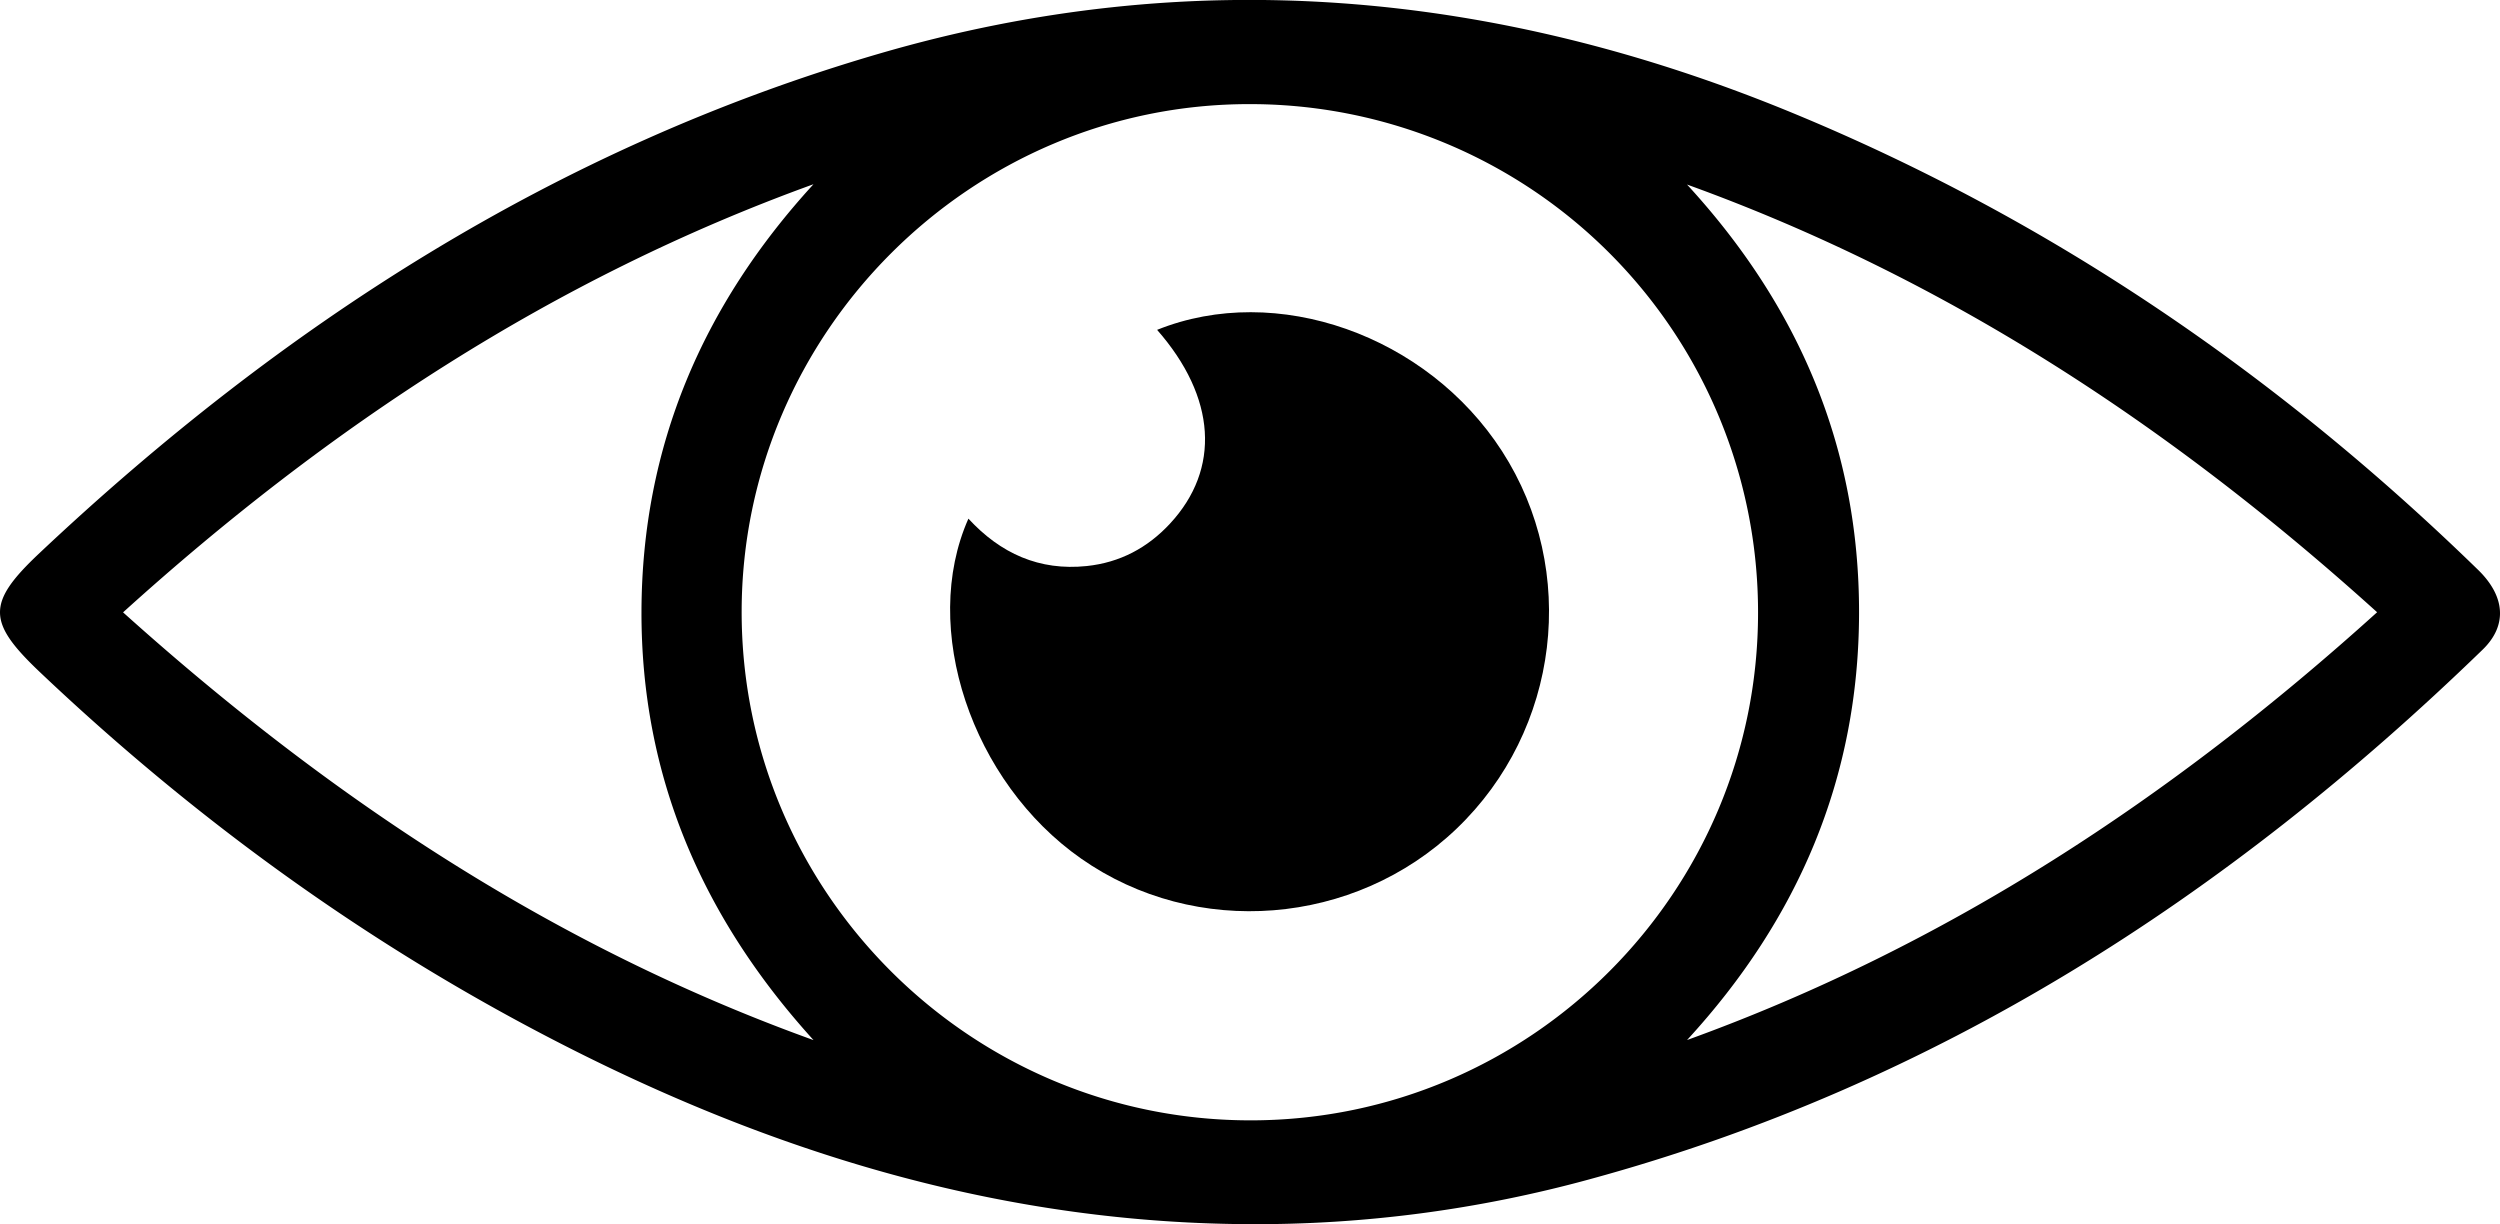 <svg id="Layer_1" data-name="Layer 1" xmlns="http://www.w3.org/2000/svg" viewBox="0 0 1076.38 527.08"><path d="M539.47,803.53c-102.35-.5-197.67-28.39-288.58-73.87C165.32,686.85,88.52,631.73,19.15,566c-22.85-21.63-23.22-29.84-.47-51.28,104.6-98.56,222.76-174.67,361.78-215.19,134-39.06,265.1-27.3,393.23,25.6,111.38,46,209,112.85,295.12,196.74,11.65,11.35,12.63,23.89,1.92,34.28-110,106.66-235.45,187.48-384.58,228.07A544.54,544.54,0,0,1,539.47,803.53ZM758.74,540.06a218.7,218.7,0,0,0-218.9-218.77c-119.92-.12-218.52,98.3-218.71,218.32-.18,121,98.59,219.55,219.72,219.22C661.17,758.51,758.88,660.4,758.74,540.06Zm-703.94.05c89,80,185.68,144,297.28,184.17C304.33,671.7,277.81,610.94,278,539.61c.22-70.91,26.26-131.65,74.06-183.83C240.23,396.24,143.32,460,54.8,540.11Zm673.36-184.2c48.13,52.33,74.19,113.37,74.07,184.55-.13,70.81-26.14,131.67-74.06,183.79C840,683.8,936.82,620,1025.28,540.06,936.74,460.06,839.86,396.28,728.16,355.91Z" transform="translate(-1.81 -276.46)"/><path d="M500,418.48c51.43-20.7,116.26,2.27,148.5,52.22,33.15,51.38,24.88,120.08-19.59,162.58-43.86,41.93-112.34,47.38-161.62,12.85-47.17-33-69.45-99.28-48.53-146.36,13.82,15,30.54,22.54,50.95,20.4,14.28-1.5,26.17-7.83,35.82-18.23C527.4,478.4,525.51,447.54,500,418.48Z" transform="translate(-1.81 -276.46)"/></svg>